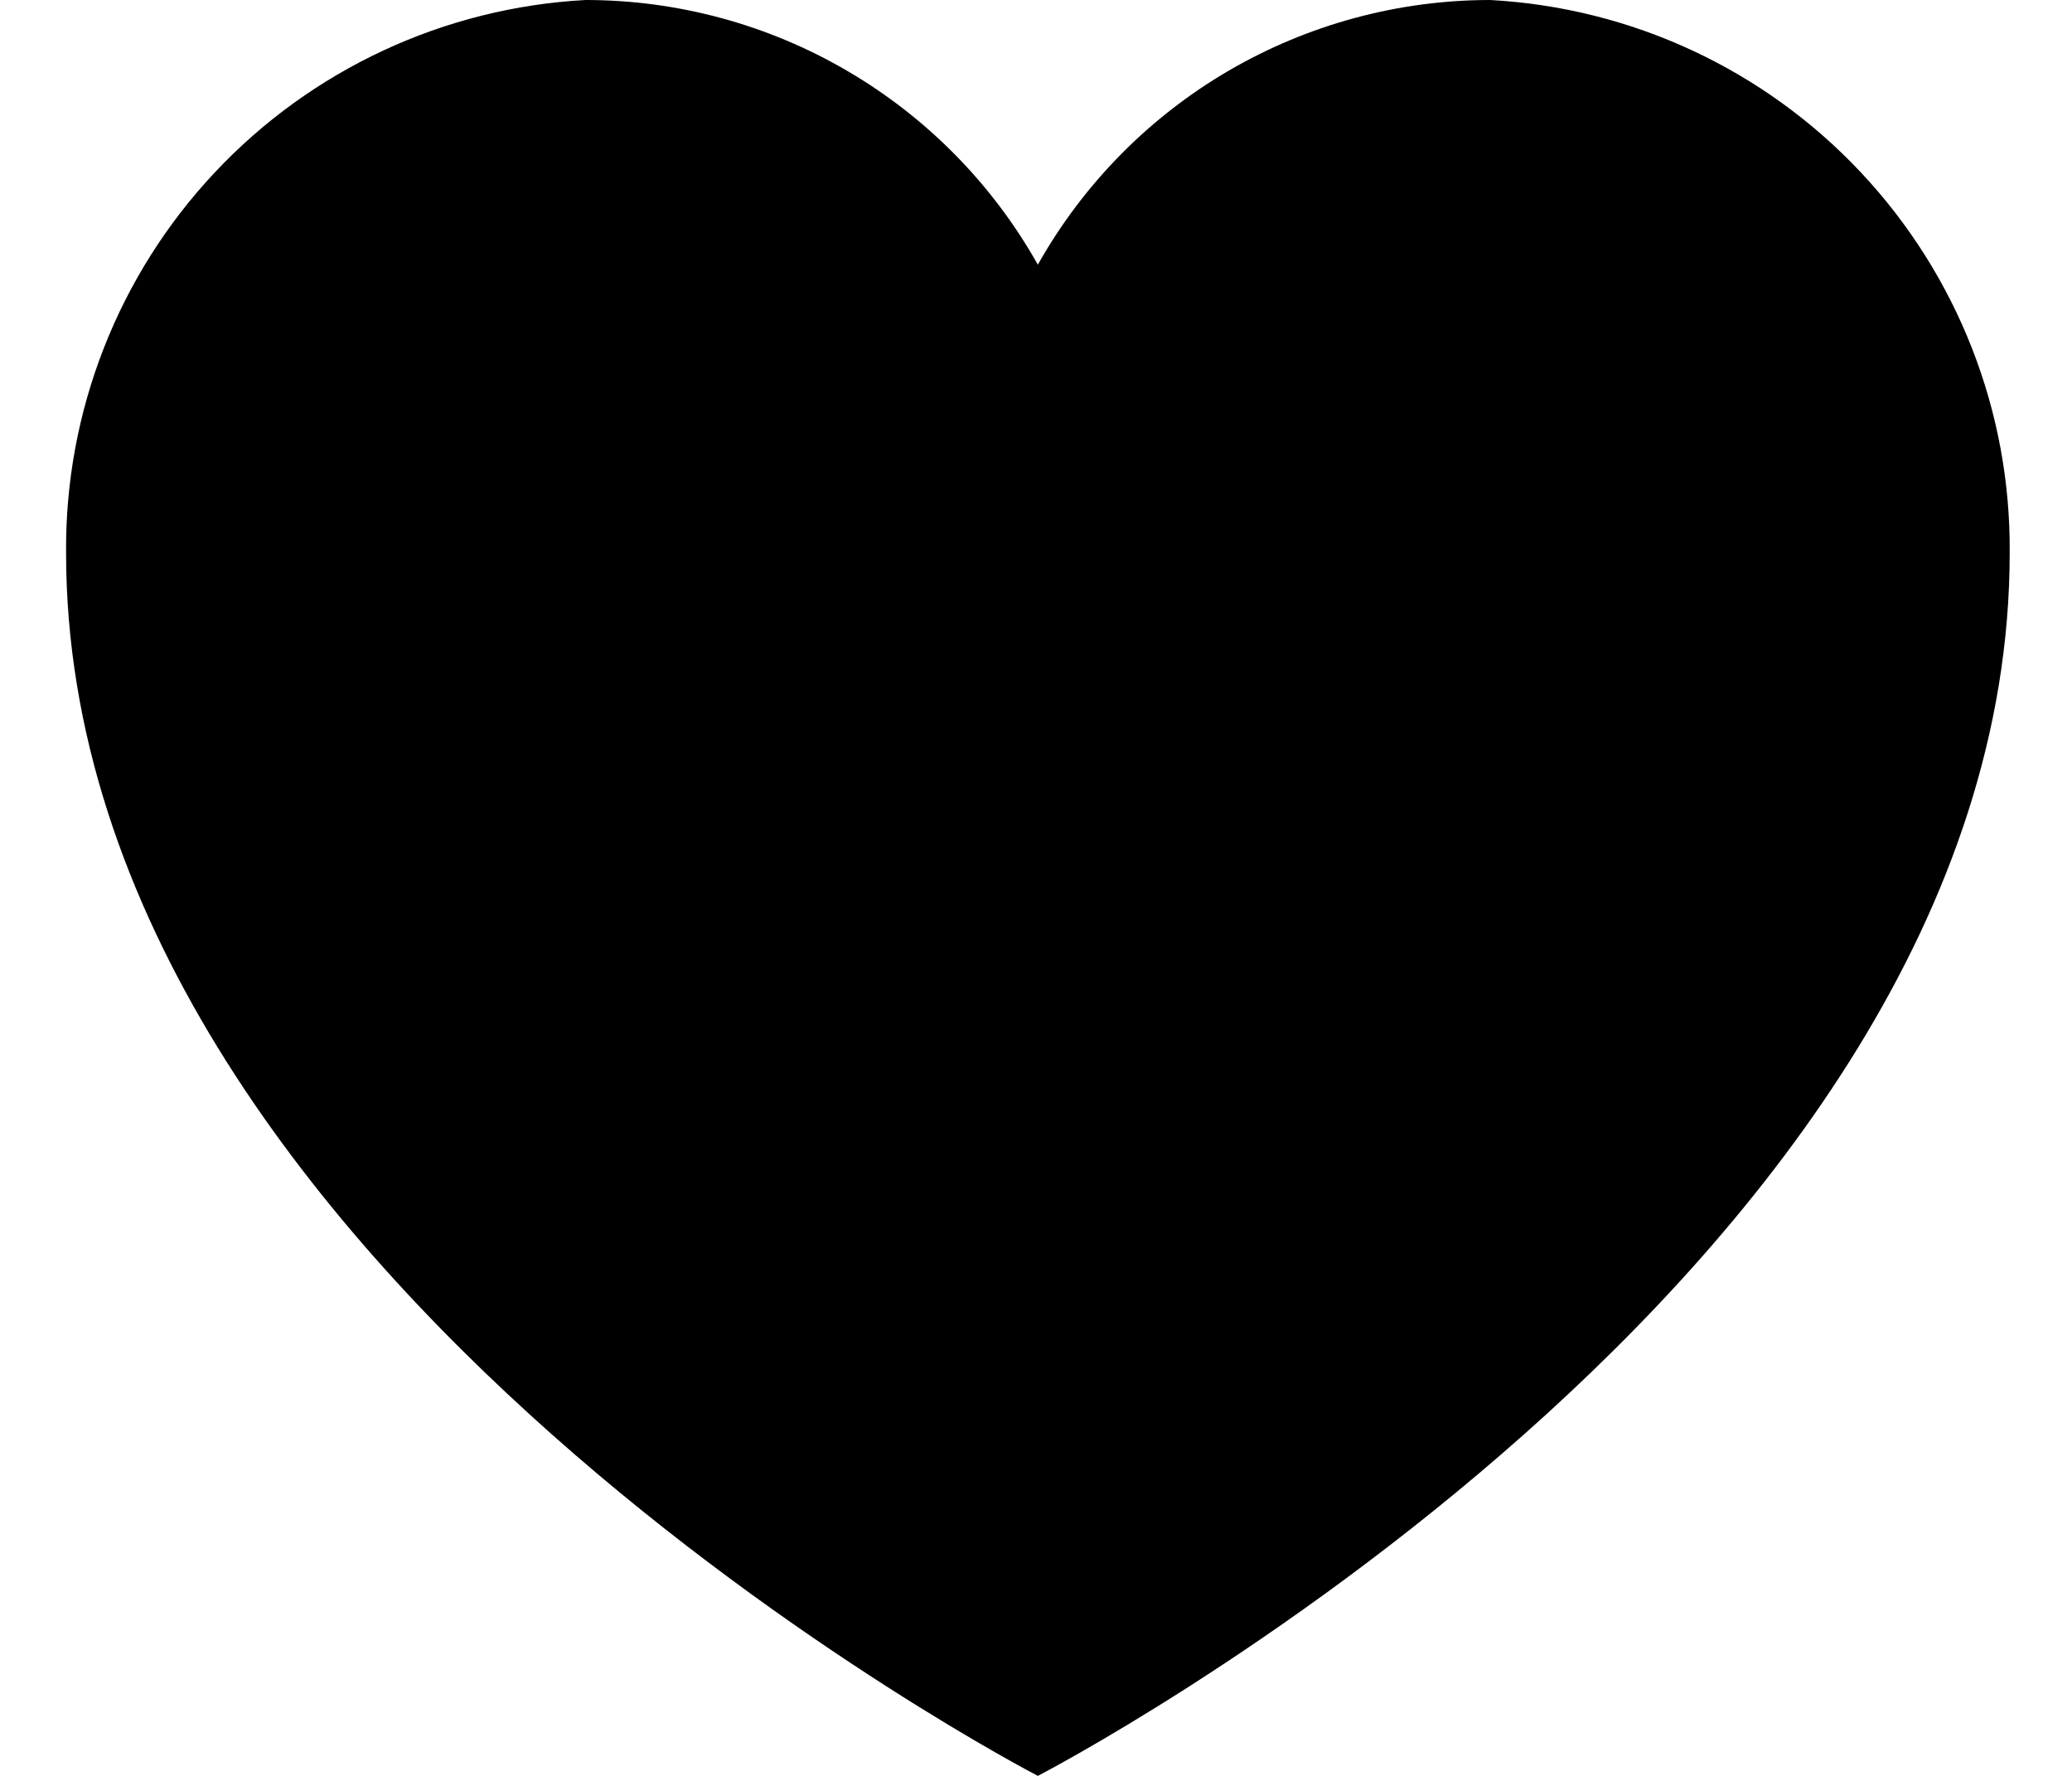 <svg width="28" height="24" viewBox="0 0 28 24" fill="#000" xmlns="http://www.w3.org/2000/svg">
<path d="M20.137 1.91197e-08C18.892 0 17.67 0.332 16.596 0.96C15.522 1.589 14.635 2.492 14.025 3.577C13.415 2.492 12.528 1.589 11.453 0.96C10.379 0.331 9.156 -9.18968e-05 7.912 1.91197e-08C6.005 0.103 4.212 0.937 2.904 2.329C1.597 3.72 0.877 5.562 0.893 7.471C0.893 17.207 14.025 24 14.025 24C14.025 24 27.158 17.211 27.158 7.471C27.174 5.562 26.453 3.72 25.145 2.328C23.838 0.936 22.044 0.103 20.137 1.91197e-08Z" fill="#000"/>
</svg>
